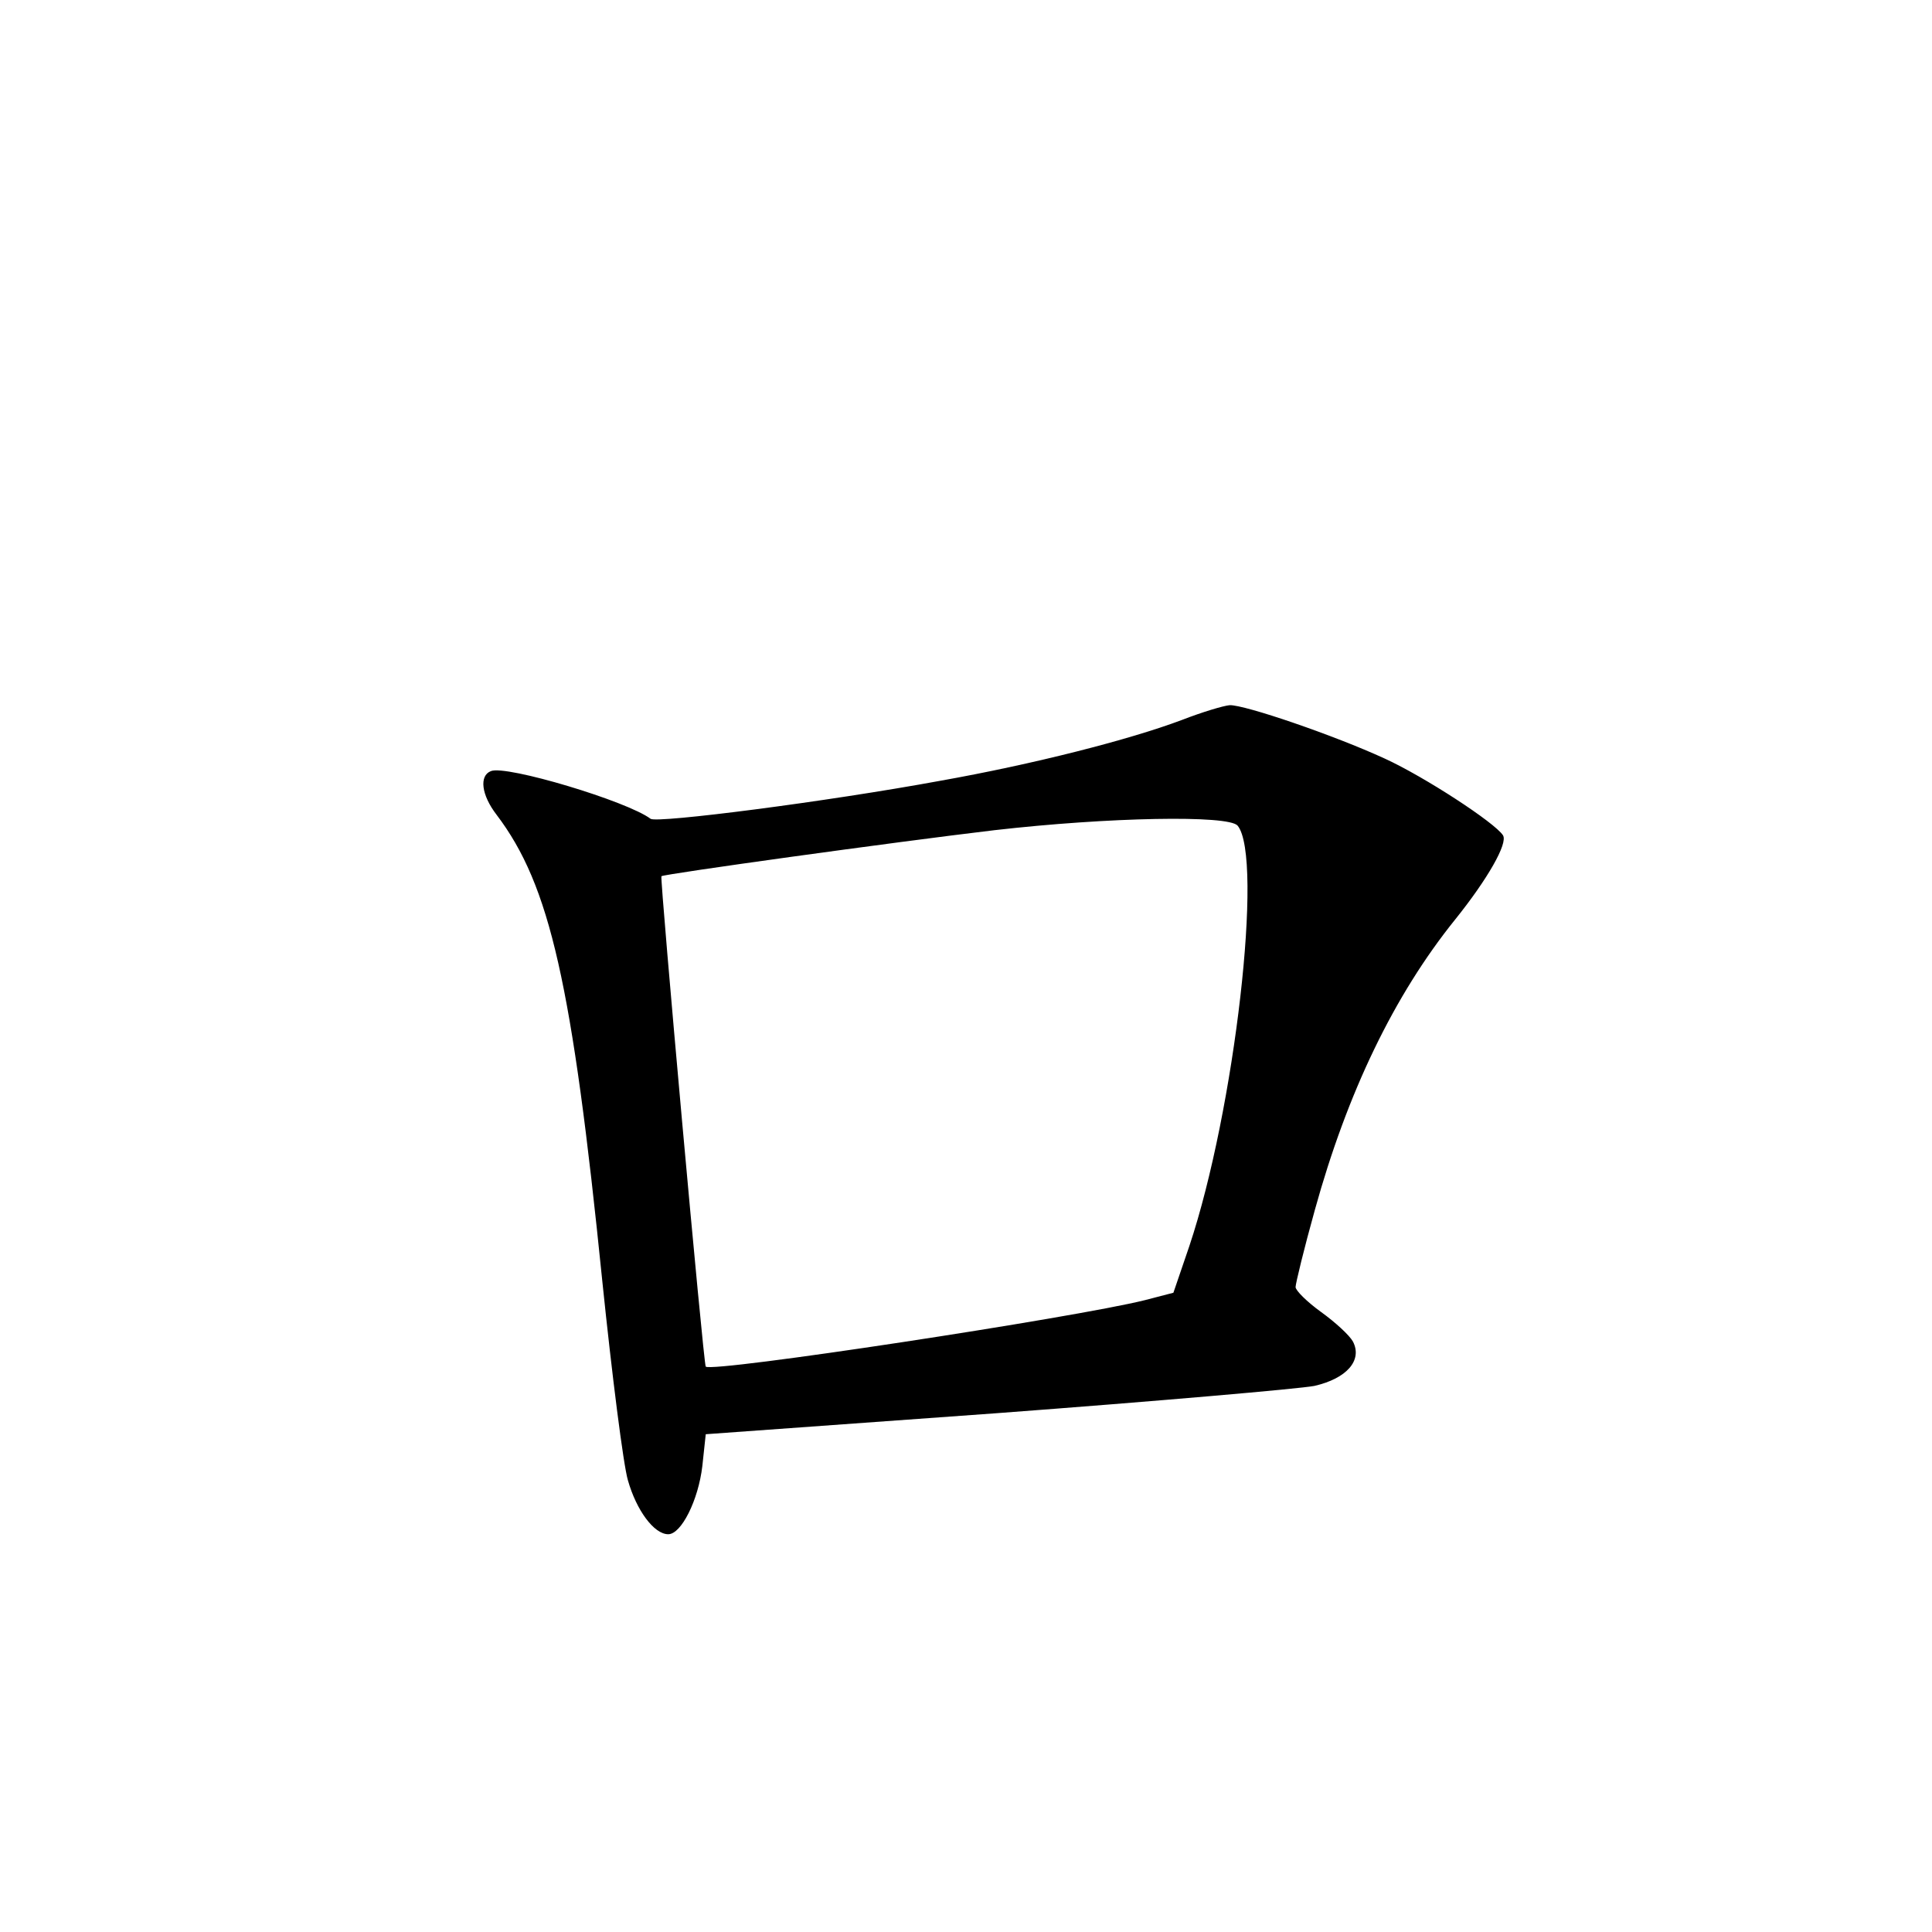 <?xml version="1.0" standalone="no"?>
<!DOCTYPE svg PUBLIC "-//W3C//DTD SVG 20010904//EN"
 "http://www.w3.org/TR/2001/REC-SVG-20010904/DTD/svg10.dtd">
<svg version="1.0" xmlns="http://www.w3.org/2000/svg"
 width="340pt" height="340pt" viewBox="0 0 340 340"
 preserveAspectRatio="xMidYMid meet">
<g transform="translate(0,340) scale(0.1,-0.1)"
fill="#000000" stroke="none">
<path d="M2080 2133 c-93 -35 -262 -78 -425 -107 -201 -37 -498 -75 -510 -67
-41 31 -254 95 -281 84 -21 -8 -17 -42 10 -77 94 -124 133 -297 186 -821 17
-165 37 -323 45 -350 15 -53 46 -95 71 -95 23 0 53 60 60 120 l6 56 512 37
c281 21 533 43 559 48 57 13 85 45 68 78 -6 11 -31 34 -56 52 -25 18 -45 38
-45 44 0 6 15 68 34 136 57 206 139 377 247 511 57 71 93 134 84 148 -14 22
-138 103 -208 135 -89 41 -247 95 -273 94 -11 -1 -48 -12 -84 -26z m98 -186
c46 -56 -5 -501 -85 -740 l-28 -82 -50 -13 c-124 -31 -762 -128 -773 -117 -4
4 -81 859 -78 863 5 4 409 60 586 81 201 23 412 27 428 8z"/>
</g>
</svg>
